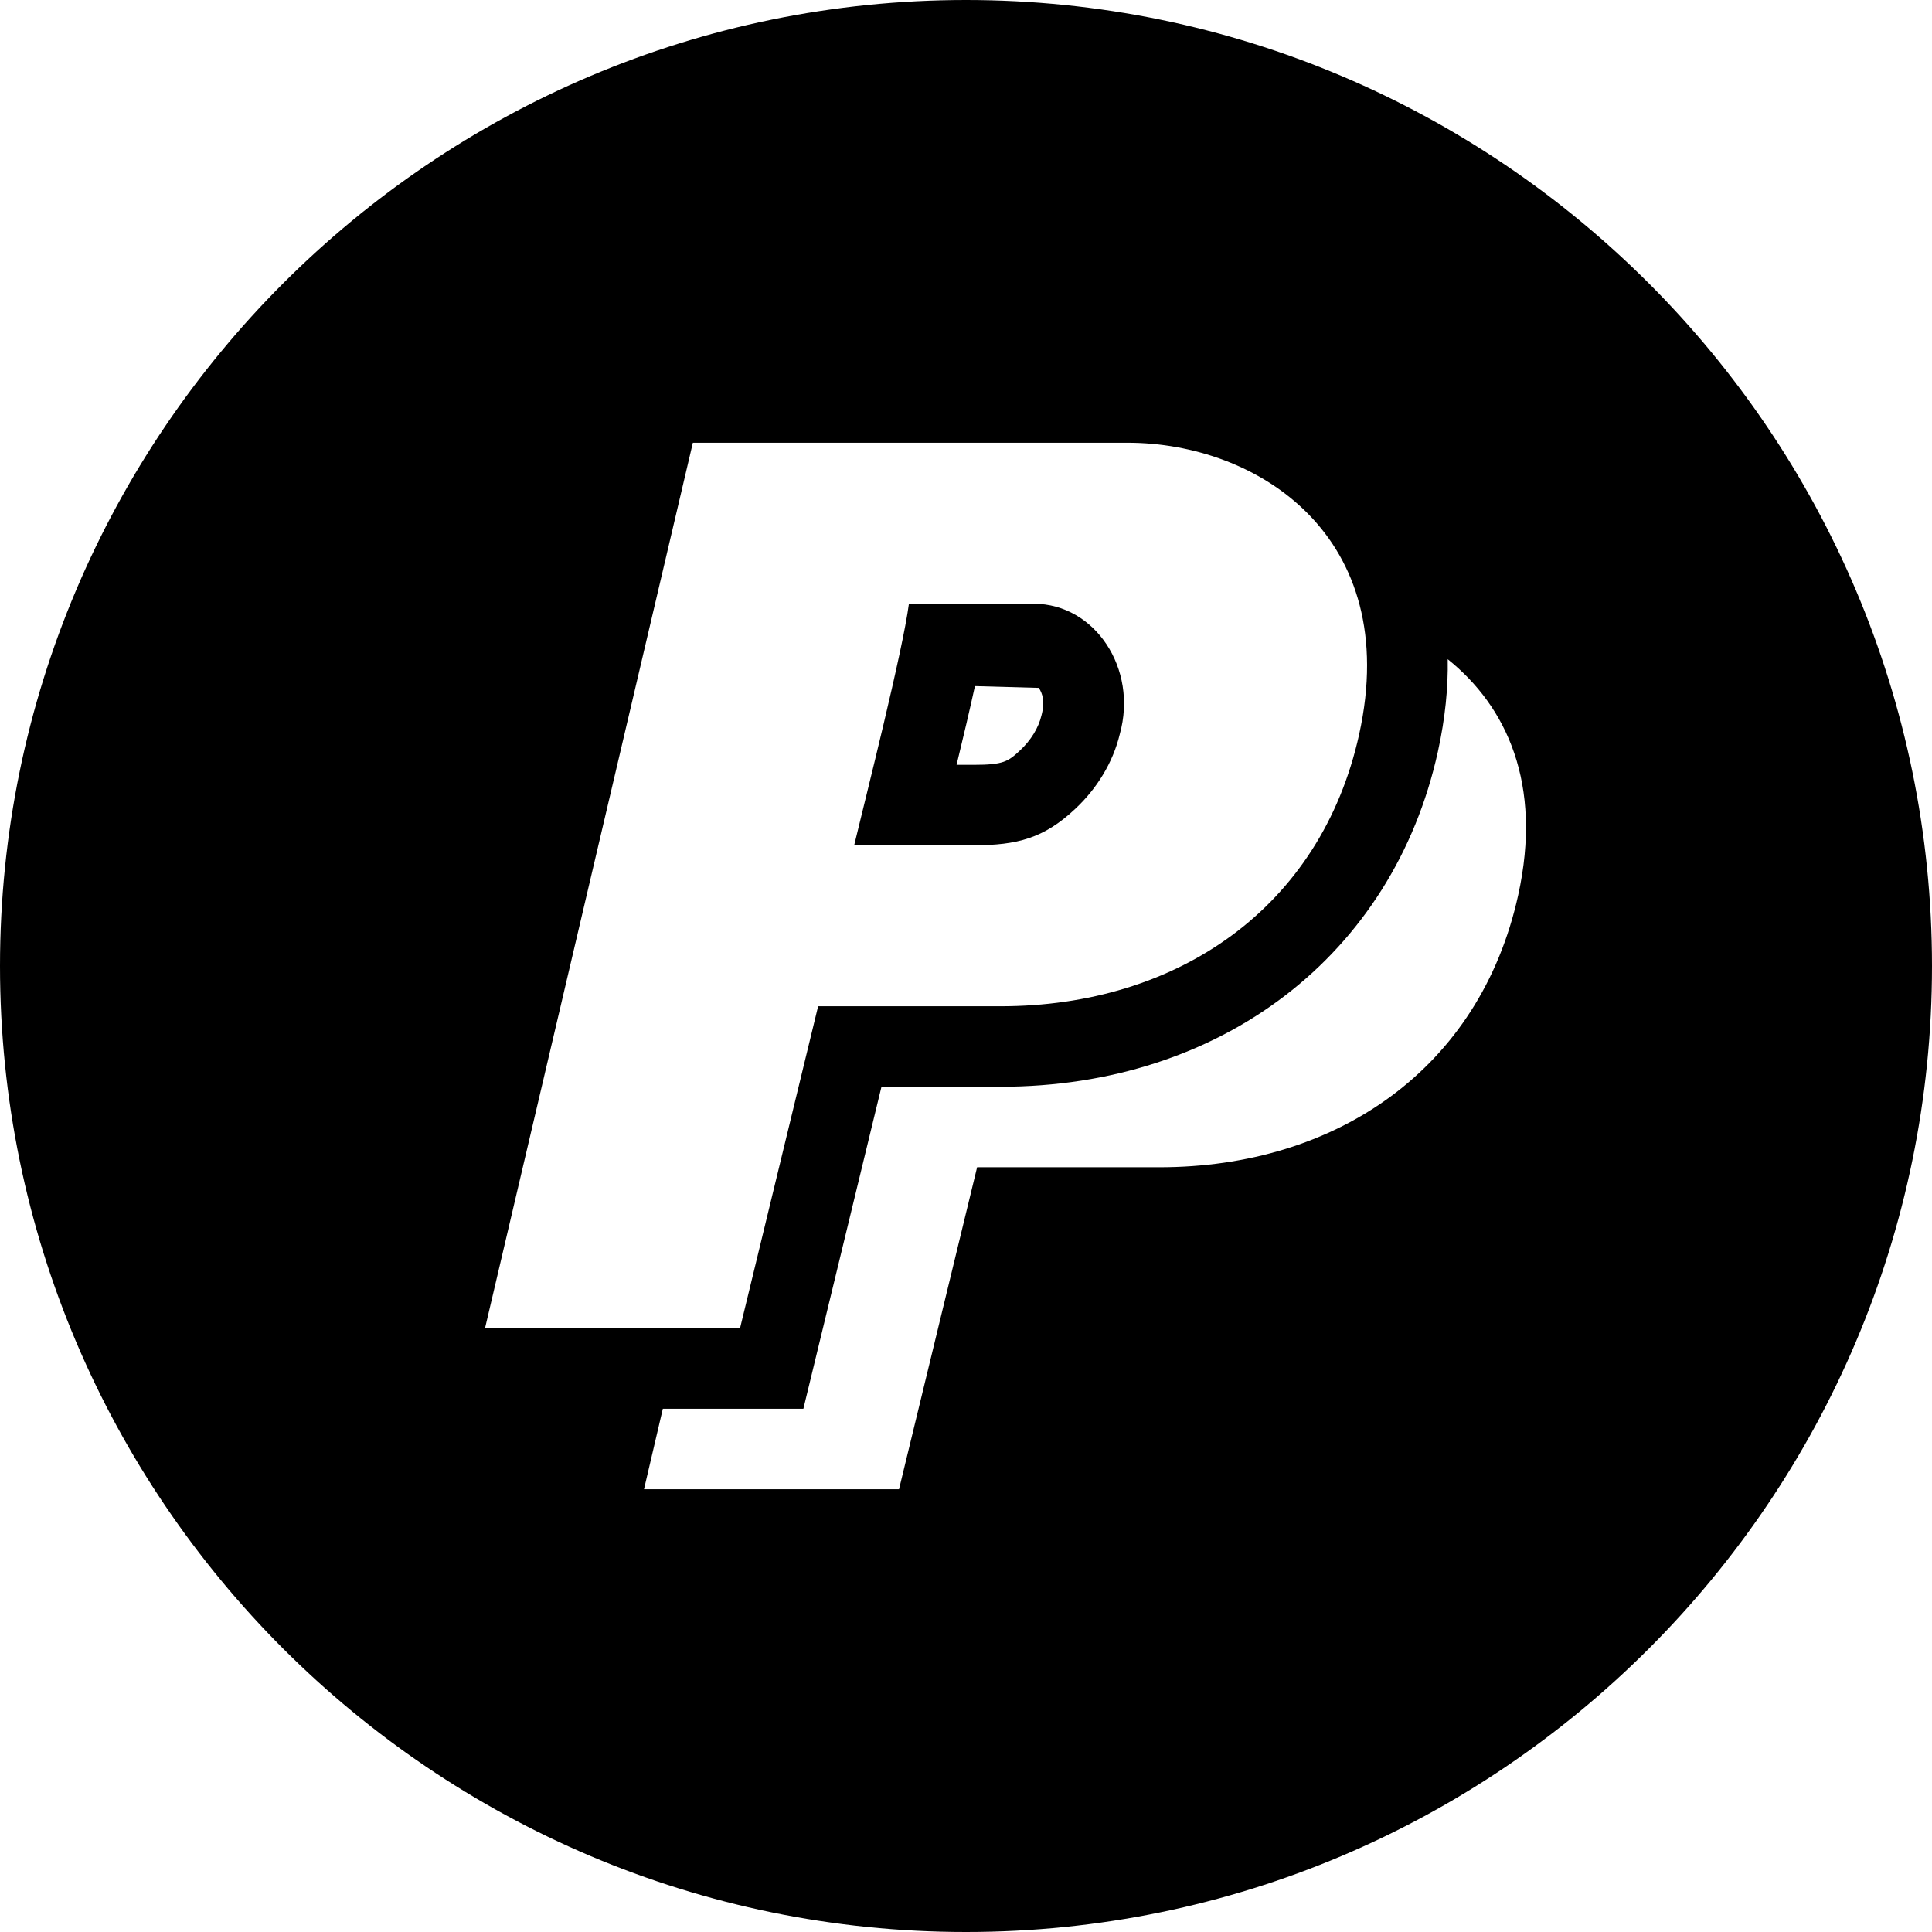 <?xml version="1.0" encoding="utf-8"?>
<!-- Generator: Adobe Illustrator 19.2.1, SVG Export Plug-In . SVG Version: 6.00 Build 0)  -->
<svg version="1.1" xmlns="http://www.w3.org/2000/svg" xmlns:xlink="http://www.w3.org/1999/xlink" x="0px" y="0px" width="24px"
	 height="24px" viewBox="0 0 24 24" enable-background="new 0 0 24 24" xml:space="preserve">
<g id="Filled_Icons">
	<g>
		<path d="M13.357,10.048c0.267-0.25,0.468-0.573,0.553-0.927C14.139,8.303,13.598,7.5,12.843,7.5h-1.552
			c-0.078,0.593-0.531,2.38-0.68,3h1.486C12.631,10.5,12.967,10.415,13.357,10.048z M12.111,8.523l0.792,0.022
			c0.046,0.061,0.081,0.173,0.034,0.344c-0.036,0.152-0.13,0.306-0.265,0.432c-0.149,0.14-0.208,0.18-0.575,0.18h-0.214
			C11.969,9.148,12.047,8.815,12.111,8.523z"/>
		<path d="M12,0C5.383,0,0,5.383,0,12s5.383,12,12,12s12-5.383,12-12S18.617,0,12,0z M8.607,5.5h5.4
			c1.617,0,3.419,1.162,2.877,3.622c-0.477,2.162-2.263,3.378-4.456,3.378h-2.265l-0.97,4H6.025L8.607,5.5z M18.859,11.122
			c-0.477,2.162-2.263,3.378-4.456,3.378h-2.265l-0.97,4H8l0.234-1h1.746l0.97-4h1.479c2.742,0,4.875-1.634,5.433-4.163
			c0.092-0.418,0.128-0.8,0.122-1.148C18.715,8.775,19.165,9.735,18.859,11.122z"/>
	</g>
</g>
<g id="Frames-24px">
	<rect fill="none" width="24" height="24"/>
</g>
</svg>
